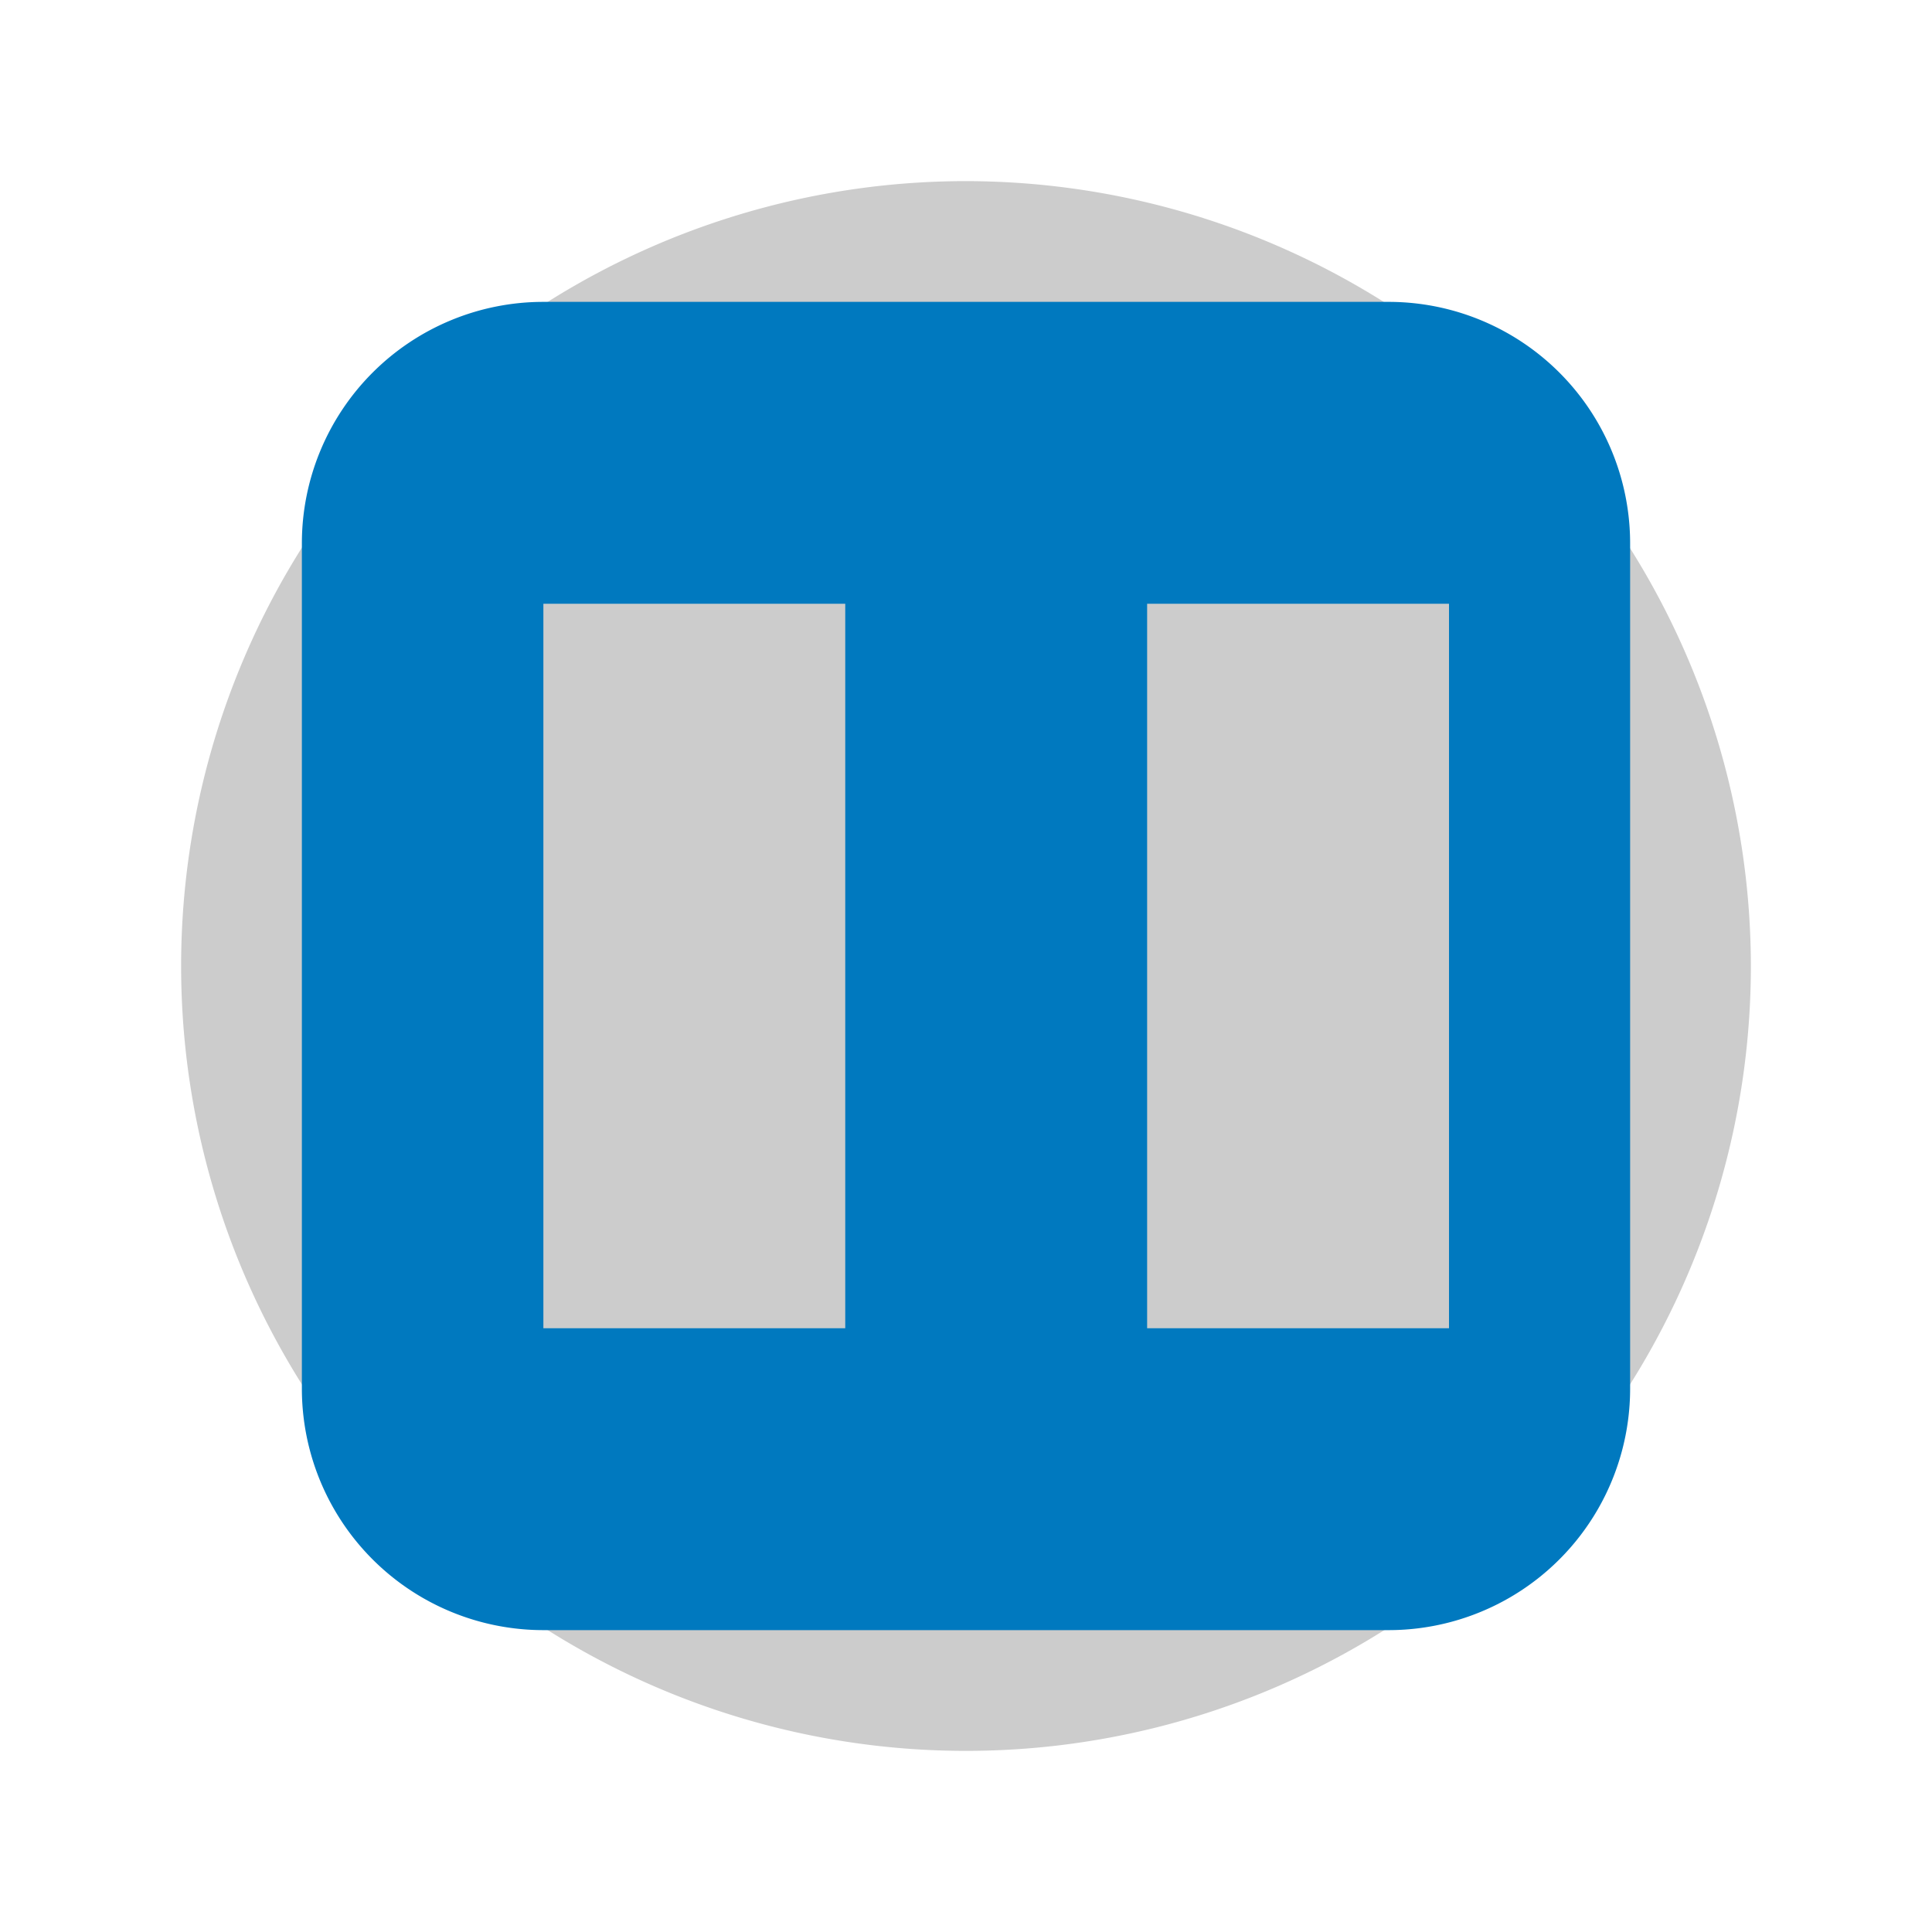 <svg xmlns="http://www.w3.org/2000/svg" viewBox="0 0 256 256"><rect width="256" height="256" fill="none"/><path d="M128,24A104,104,0,1,0,232,128,104.11,104.11,0,0,0,128,24Z" opacity="0.2"/><path d="M184,40H72A32,32,0,0,0,40,72V184a32,32,0,0,0,32,32H184a32,32,0,0,0,32-32V72A32,32,0,0,0,184,40Zm-72,136H72V80h40Zm80,0H152V80h40Z" fill="#0079bf"/></svg>